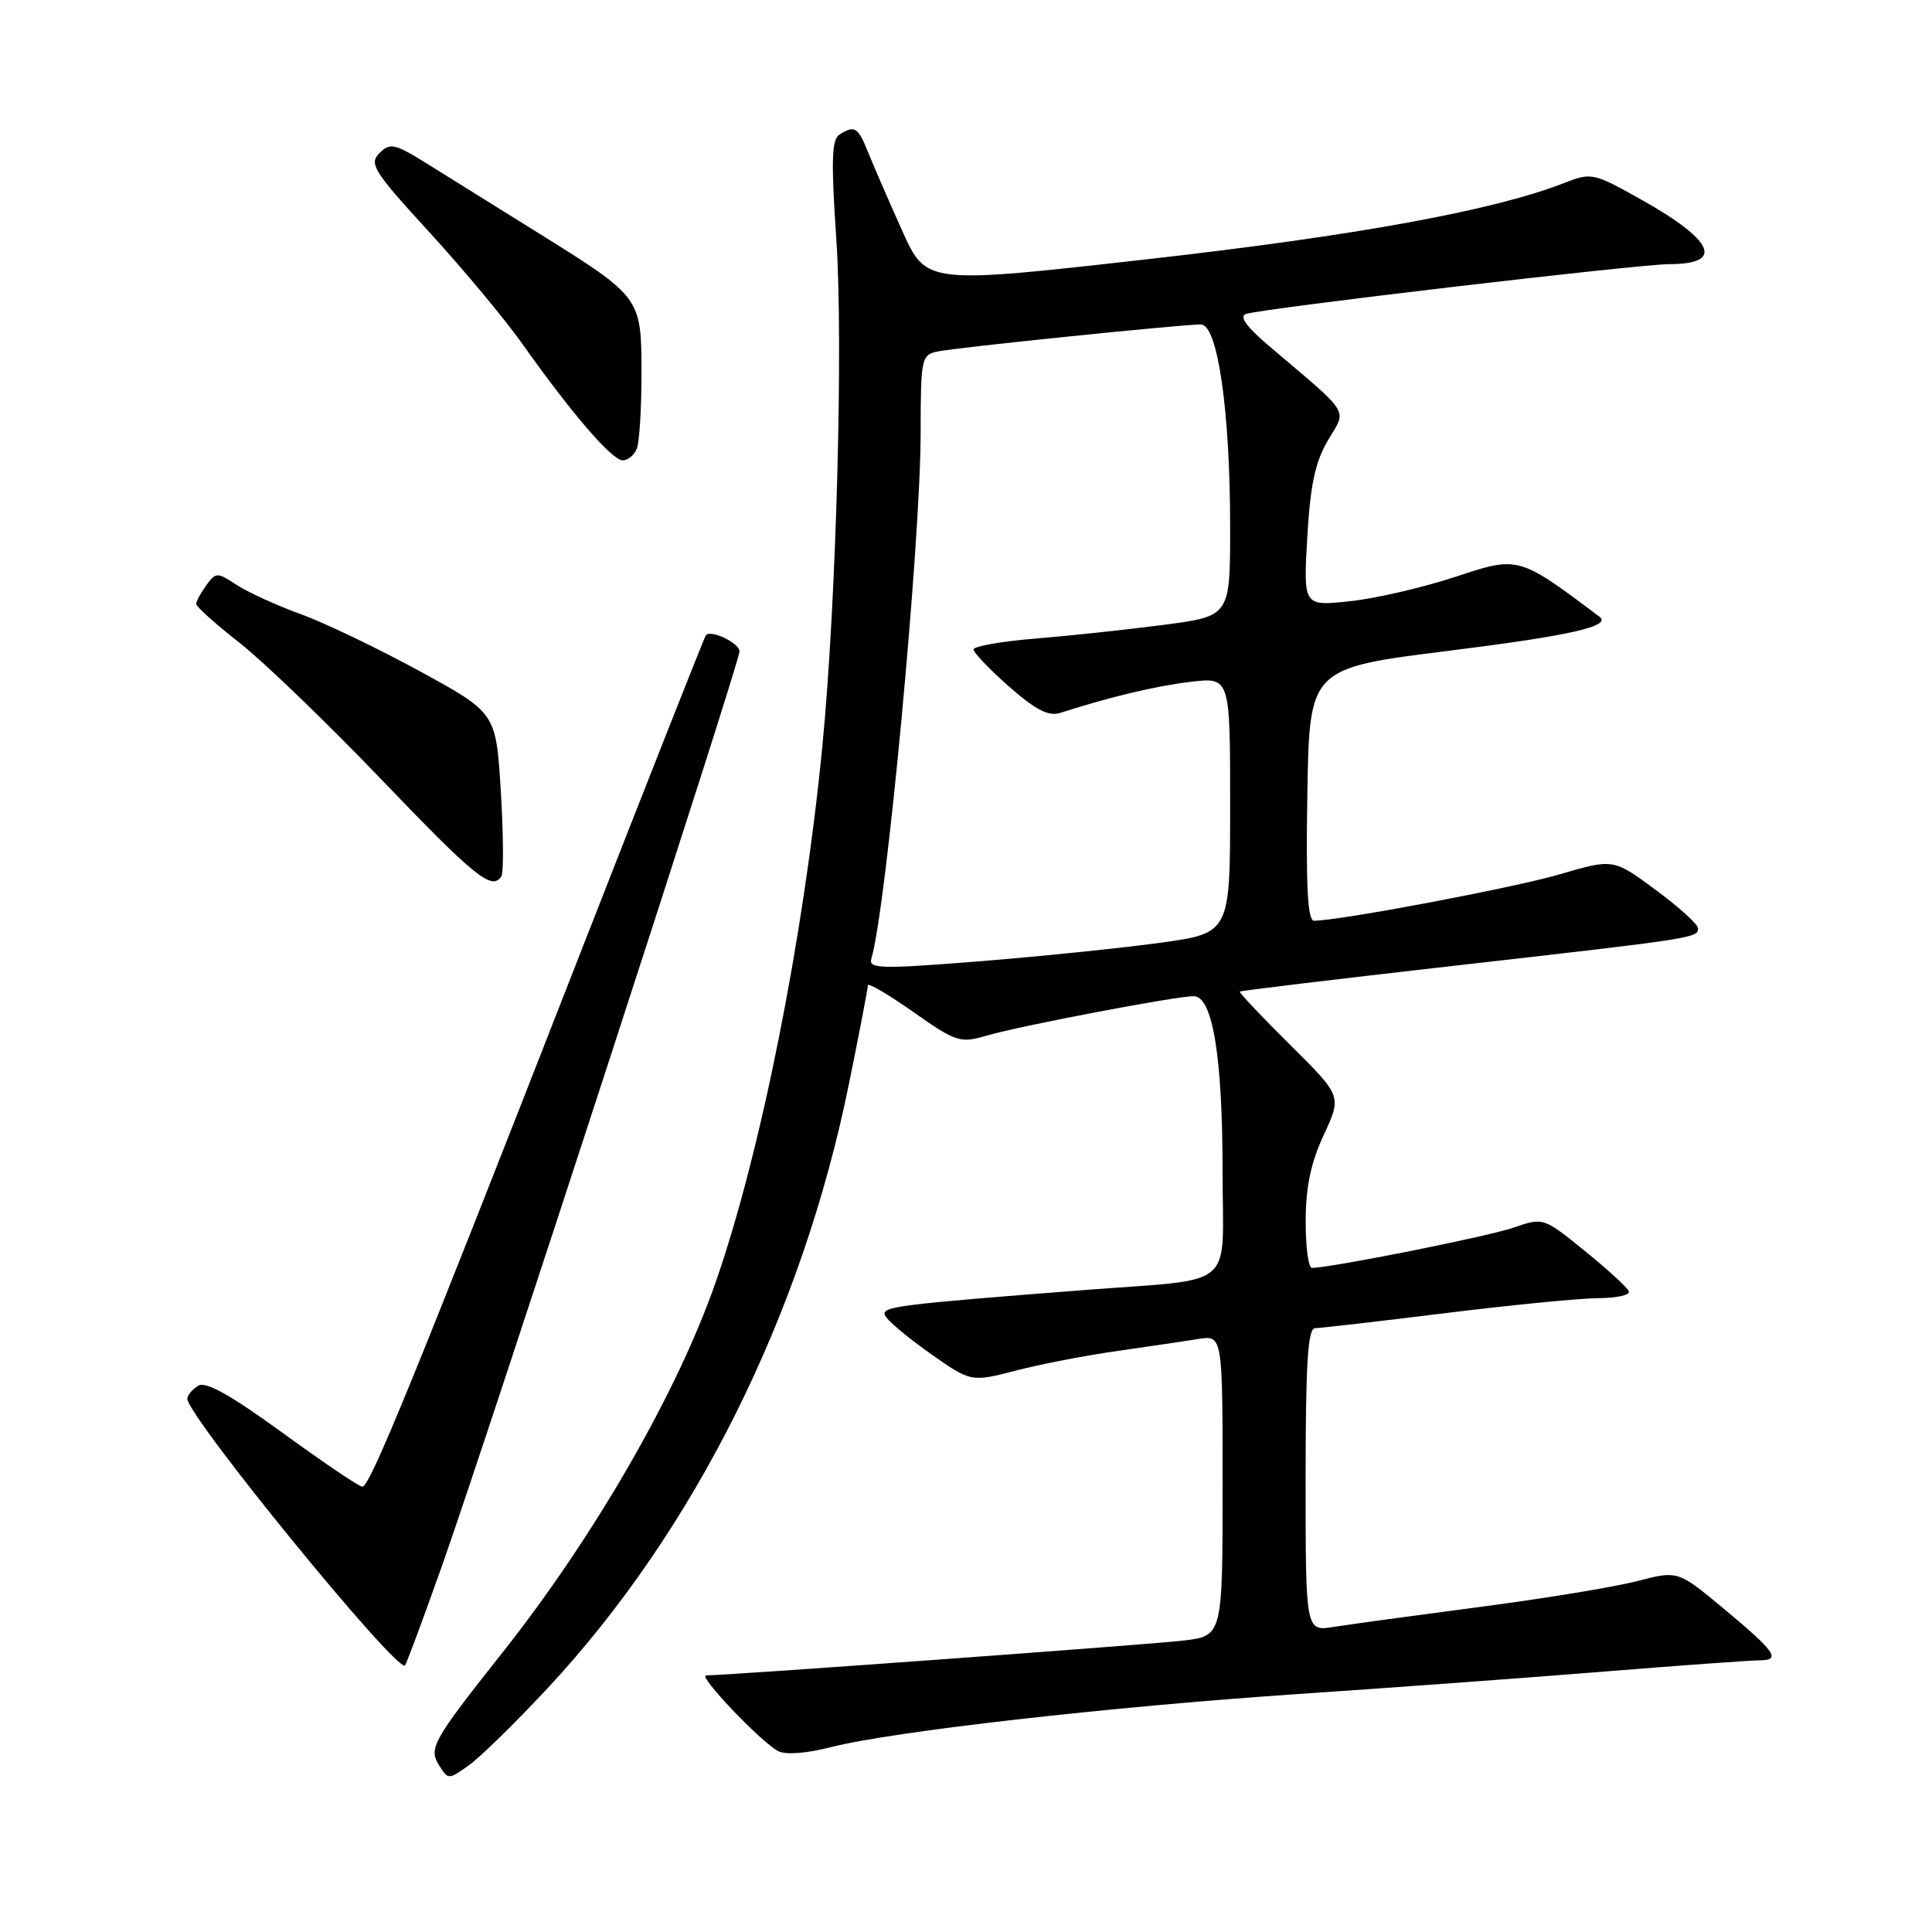 <?xml version="1.0" encoding="UTF-8" standalone="no"?>
<!DOCTYPE svg PUBLIC "-//W3C//DTD SVG 1.1//EN" "http://www.w3.org/Graphics/SVG/1.1/DTD/svg11.dtd" >
<svg xmlns="http://www.w3.org/2000/svg" xmlns:xlink="http://www.w3.org/1999/xlink" version="1.1" viewBox="0 0 256 256">
 <g >
 <path fill="currentColor"
d=" M 72.53 223.73 C 92.06 202.76 106.32 174.14 112.53 143.43 C 113.89 136.73 115.00 130.94 115.00 130.56 C 115.00 130.18 117.71 131.77 121.01 134.09 C 126.72 138.10 127.22 138.25 130.76 137.22 C 135.20 135.92 155.78 132.00 158.17 132.00 C 160.69 132.00 162.00 140.02 162.00 155.44 C 162.00 171.15 164.15 169.35 143.50 170.95 C 118.89 172.87 116.87 173.12 117.25 174.26 C 117.45 174.86 120.10 177.11 123.13 179.25 C 128.64 183.15 128.64 183.15 134.57 181.62 C 137.83 180.77 143.88 179.60 148.00 179.02 C 152.12 178.43 156.96 177.71 158.75 177.43 C 162.00 176.91 162.00 176.91 162.00 196.84 C 162.00 216.77 162.00 216.77 156.75 217.39 C 152.24 217.92 96.31 222.00 93.56 222.00 C 92.43 222.00 100.72 230.73 103.09 232.02 C 104.05 232.55 106.79 232.35 110.09 231.51 C 118.25 229.42 146.99 226.16 172.11 224.46 C 184.43 223.63 202.75 222.29 212.83 221.47 C 222.91 220.66 232.06 220.00 233.16 220.00 C 236.05 220.00 235.26 218.86 228.42 213.17 C 222.33 208.10 222.33 208.10 216.92 209.51 C 213.94 210.28 204.53 211.83 196.00 212.94 C 187.47 214.06 178.81 215.24 176.75 215.57 C 173.00 216.18 173.00 216.18 173.00 196.09 C 173.00 180.69 173.29 176.00 174.25 175.99 C 174.94 175.98 182.70 175.09 191.50 174.00 C 200.30 172.91 209.45 172.02 211.83 172.01 C 214.22 172.00 216.02 171.60 215.83 171.11 C 215.65 170.62 213.03 168.21 210.00 165.76 C 204.50 161.30 204.50 161.30 200.51 162.68 C 197.12 163.85 176.32 168.00 173.83 168.00 C 173.37 168.00 173.00 165.19 173.01 161.75 C 173.02 157.28 173.70 154.04 175.41 150.37 C 177.80 145.24 177.80 145.24 170.93 138.43 C 167.15 134.68 164.16 131.51 164.28 131.39 C 164.40 131.27 177.10 129.74 192.50 127.99 C 224.65 124.34 225.00 124.28 225.00 123.01 C 225.00 122.49 222.48 120.20 219.39 117.92 C 213.78 113.77 213.78 113.77 206.64 115.86 C 200.46 117.66 177.47 122.00 174.11 122.00 C 173.27 122.00 173.03 117.48 173.23 105.27 C 173.50 88.54 173.50 88.54 191.99 86.23 C 208.04 84.23 213.61 82.97 211.93 81.71 C 201.21 73.66 201.22 73.66 192.86 76.43 C 188.52 77.86 182.21 79.32 178.84 79.67 C 172.70 80.32 172.70 80.32 173.22 71.21 C 173.62 64.25 174.27 61.21 175.97 58.33 C 178.47 54.09 179.16 55.19 168.08 45.78 C 165.14 43.28 164.16 41.90 165.10 41.60 C 167.38 40.85 217.18 35.00 221.19 35.00 C 228.55 35.00 227.15 31.86 217.32 26.36 C 211.13 22.90 210.85 22.84 207.23 24.26 C 197.90 27.90 179.74 31.22 152.12 34.34 C 122.73 37.66 122.73 37.66 119.55 30.58 C 117.80 26.69 115.78 22.04 115.06 20.25 C 113.68 16.81 113.26 16.55 111.21 17.85 C 110.20 18.49 110.12 21.38 110.81 31.58 C 111.76 45.43 110.81 80.07 108.96 98.95 C 106.48 124.29 100.80 152.81 94.81 169.96 C 89.71 184.58 78.75 203.60 66.56 219.00 C 57.37 230.60 56.77 231.66 58.16 233.88 C 59.38 235.84 59.41 235.84 62.13 233.91 C 63.63 232.84 68.31 228.26 72.53 223.73 Z  M 58.59 207.41 C 64.51 190.69 97.97 87.87 97.99 86.32 C 98.00 85.22 94.24 83.40 93.54 84.16 C 93.36 84.35 85.49 104.30 76.03 128.50 C 55.00 182.35 49.01 197.00 48.02 197.00 C 47.60 197.00 42.85 193.79 37.46 189.87 C 30.49 184.80 27.24 182.99 26.25 183.62 C 25.48 184.10 24.84 184.87 24.82 185.33 C 24.76 187.57 52.62 221.71 53.66 220.67 C 53.86 220.48 56.07 214.51 58.59 207.41 Z  M 66.44 116.10 C 66.74 115.61 66.71 110.53 66.36 104.83 C 65.72 94.46 65.72 94.46 55.70 88.98 C 50.19 85.97 43.07 82.55 39.88 81.39 C 36.68 80.23 32.86 78.48 31.37 77.51 C 28.78 75.81 28.61 75.81 27.33 77.56 C 26.60 78.56 26.00 79.67 26.00 80.03 C 26.00 80.39 28.59 82.71 31.75 85.18 C 34.91 87.66 43.35 95.79 50.50 103.25 C 62.99 116.28 65.22 118.07 66.44 116.10 Z  M 84.39 59.42 C 84.73 58.55 85.00 54.10 85.00 49.53 C 85.00 39.42 84.96 39.37 71.50 30.98 C 66.00 27.55 59.33 23.39 56.67 21.74 C 52.29 19.01 51.69 18.88 50.28 20.29 C 48.87 21.71 49.48 22.68 56.85 30.72 C 61.32 35.60 66.90 42.29 69.24 45.60 C 75.75 54.79 81.10 61.00 82.51 61.00 C 83.21 61.00 84.06 60.29 84.39 59.42 Z  M 115.46 127.03 C 117.44 120.42 121.99 71.84 121.99 57.27 C 122.00 47.47 122.09 47.02 124.25 46.57 C 126.80 46.04 156.63 42.98 159.13 42.99 C 161.35 43.00 163.00 54.43 163.00 69.86 C 163.00 81.64 163.00 81.64 154.25 82.79 C 149.44 83.42 141.79 84.24 137.25 84.61 C 132.71 84.98 129.00 85.63 129.00 86.06 C 129.00 86.48 131.12 88.70 133.71 90.98 C 137.20 94.05 138.95 94.95 140.46 94.47 C 147.20 92.31 153.15 90.89 157.75 90.35 C 163.00 89.72 163.00 89.72 163.00 106.68 C 163.00 123.64 163.00 123.64 153.75 124.92 C 148.66 125.62 137.86 126.73 129.75 127.38 C 116.64 128.42 115.06 128.38 115.46 127.03 Z "/>
</g>
</svg>